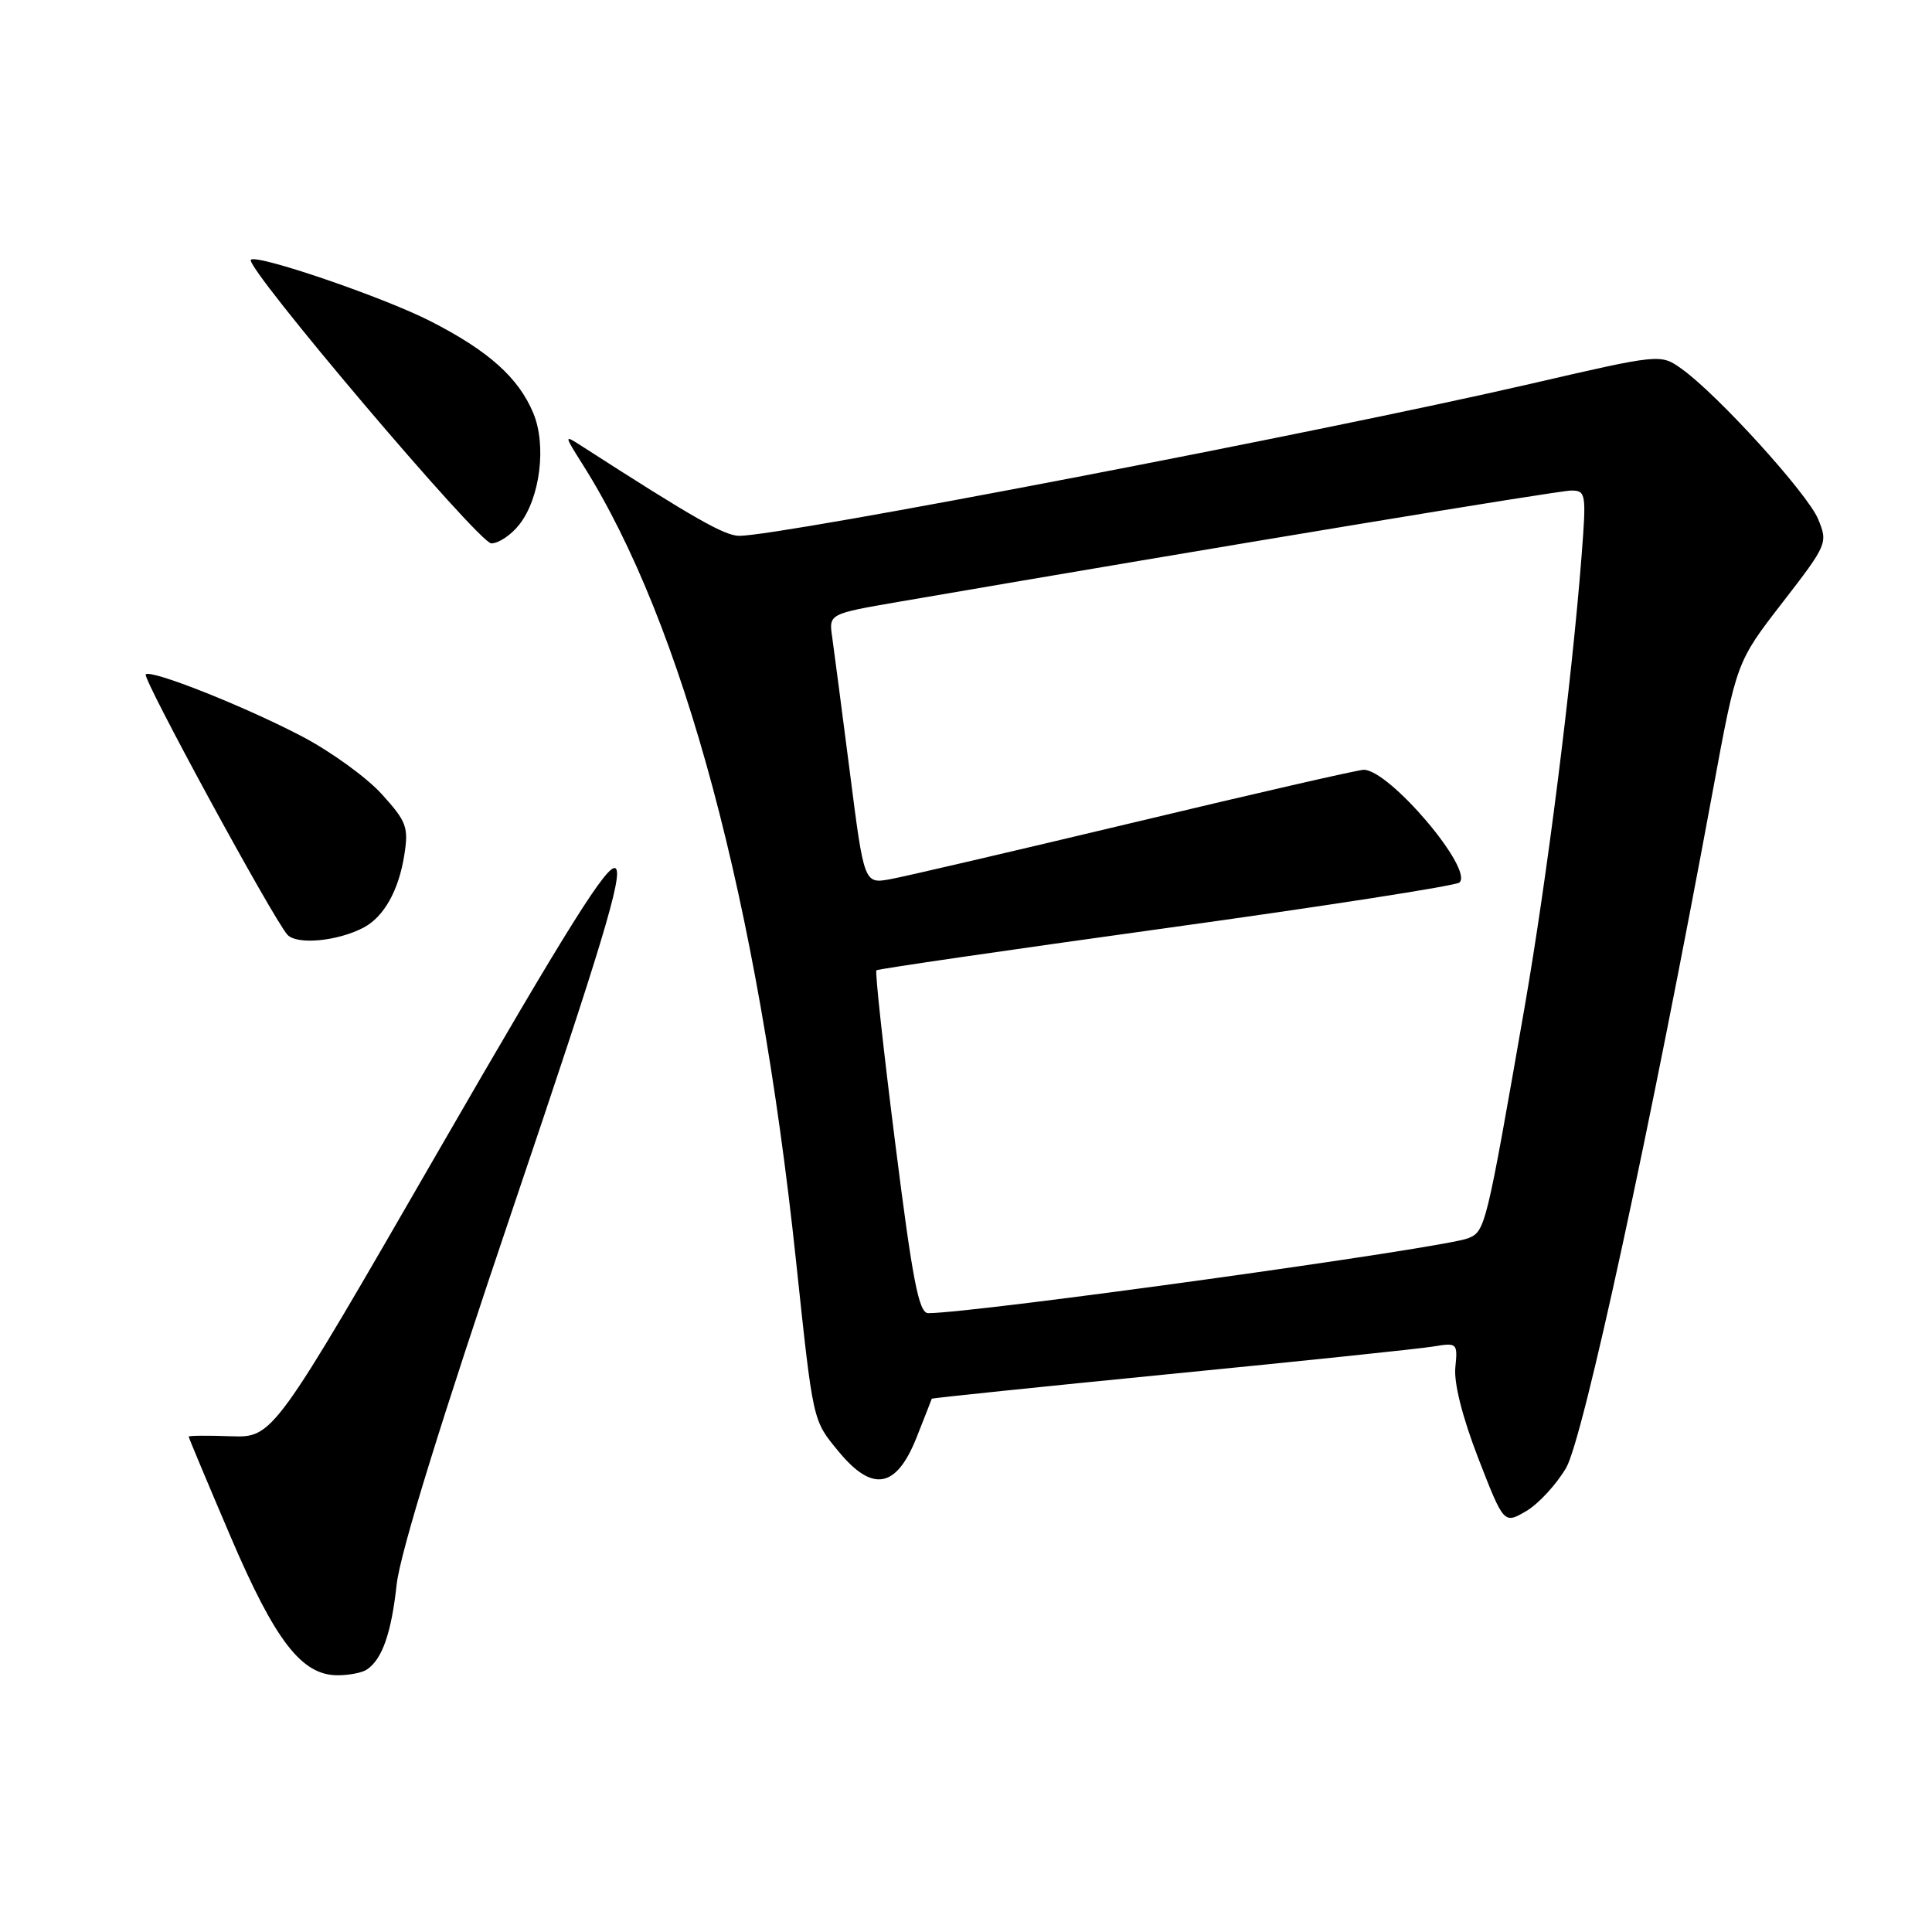 <?xml version="1.0" encoding="UTF-8" standalone="no"?>
<!DOCTYPE svg PUBLIC "-//W3C//DTD SVG 1.1//EN" "http://www.w3.org/Graphics/SVG/1.1/DTD/svg11.dtd" >
<svg xmlns="http://www.w3.org/2000/svg" xmlns:xlink="http://www.w3.org/1999/xlink" version="1.1" viewBox="0 0 256 256">
 <g >
 <path fill="currentColor"
d=" M 48.60 221.23 C 50.64 219.87 51.85 216.43 52.56 209.95 C 53.03 205.73 58.39 188.38 68.06 159.81 C 79.72 125.37 82.58 115.90 81.58 115.07 C 80.60 114.25 75.30 122.69 58.24 152.25 C 36.18 190.50 36.18 190.50 30.59 190.31 C 27.52 190.20 25.00 190.22 25.00 190.36 C 25.00 190.50 27.49 196.44 30.53 203.56 C 36.48 217.48 39.99 222.01 44.77 221.98 C 46.27 221.98 48.00 221.64 48.60 221.23 Z  M 207.52 194.50 C 209.79 190.59 218.71 149.44 226.99 104.60 C 230.11 87.69 230.11 87.69 236.18 79.85 C 242.14 72.14 242.22 71.95 240.91 68.78 C 239.50 65.39 227.58 52.26 222.82 48.87 C 220.03 46.88 220.03 46.88 202.76 50.87 C 175.06 57.26 103.55 71.00 97.96 71.00 C 96.03 71.00 91.95 68.68 77.10 59.12 C 74.71 57.58 74.71 57.58 77.23 61.58 C 90.54 82.66 100.44 119.62 105.47 167.00 C 107.77 188.62 107.66 188.13 111.12 192.33 C 115.61 197.78 118.76 197.22 121.44 190.50 C 122.53 187.75 123.44 185.43 123.46 185.34 C 123.48 185.25 137.68 183.78 155.00 182.07 C 172.32 180.37 188.00 178.73 189.84 178.43 C 193.10 177.89 193.16 177.95 192.84 181.19 C 192.63 183.25 193.78 187.80 195.88 193.23 C 199.27 201.95 199.27 201.95 202.23 200.23 C 203.85 199.28 206.23 196.70 207.52 194.50 Z  M 48.23 122.88 C 50.88 121.46 52.82 117.99 53.56 113.37 C 54.16 109.61 53.90 108.89 50.60 105.24 C 48.61 103.04 43.87 99.60 40.06 97.60 C 32.48 93.62 20.00 88.66 19.31 89.36 C 18.83 89.84 36.14 121.65 38.07 123.84 C 39.30 125.24 44.77 124.73 48.23 122.88 Z  M 68.81 69.51 C 71.57 66.01 72.45 59.00 70.66 54.73 C 68.70 50.03 64.71 46.47 57.00 42.54 C 50.76 39.36 34.03 33.64 33.24 34.42 C 32.36 35.31 63.46 72.00 65.10 72.00 C 66.07 72.00 67.74 70.88 68.81 69.51 Z  M 118.62 151.45 C 117.05 139.05 115.93 128.75 116.13 128.57 C 116.33 128.39 133.60 125.88 154.50 122.98 C 175.40 120.09 192.89 117.37 193.38 116.94 C 195.31 115.20 184.10 102.00 180.70 102.00 C 179.98 102.00 166.37 105.12 150.45 108.93 C 134.53 112.73 119.92 116.14 118.00 116.49 C 114.50 117.13 114.50 117.13 112.61 102.31 C 111.56 94.17 110.51 86.11 110.27 84.42 C 109.82 81.34 109.82 81.34 119.16 79.73 C 162.06 72.36 206.51 65.00 208.19 65.00 C 210.15 65.00 210.21 65.38 209.56 73.75 C 208.26 90.44 204.96 116.59 202.01 133.50 C 196.92 162.69 196.81 163.14 194.55 164.07 C 191.44 165.36 129.16 174.00 122.99 174.00 C 121.75 174.00 120.92 169.71 118.62 151.45 Z "/>
</g>
</svg>